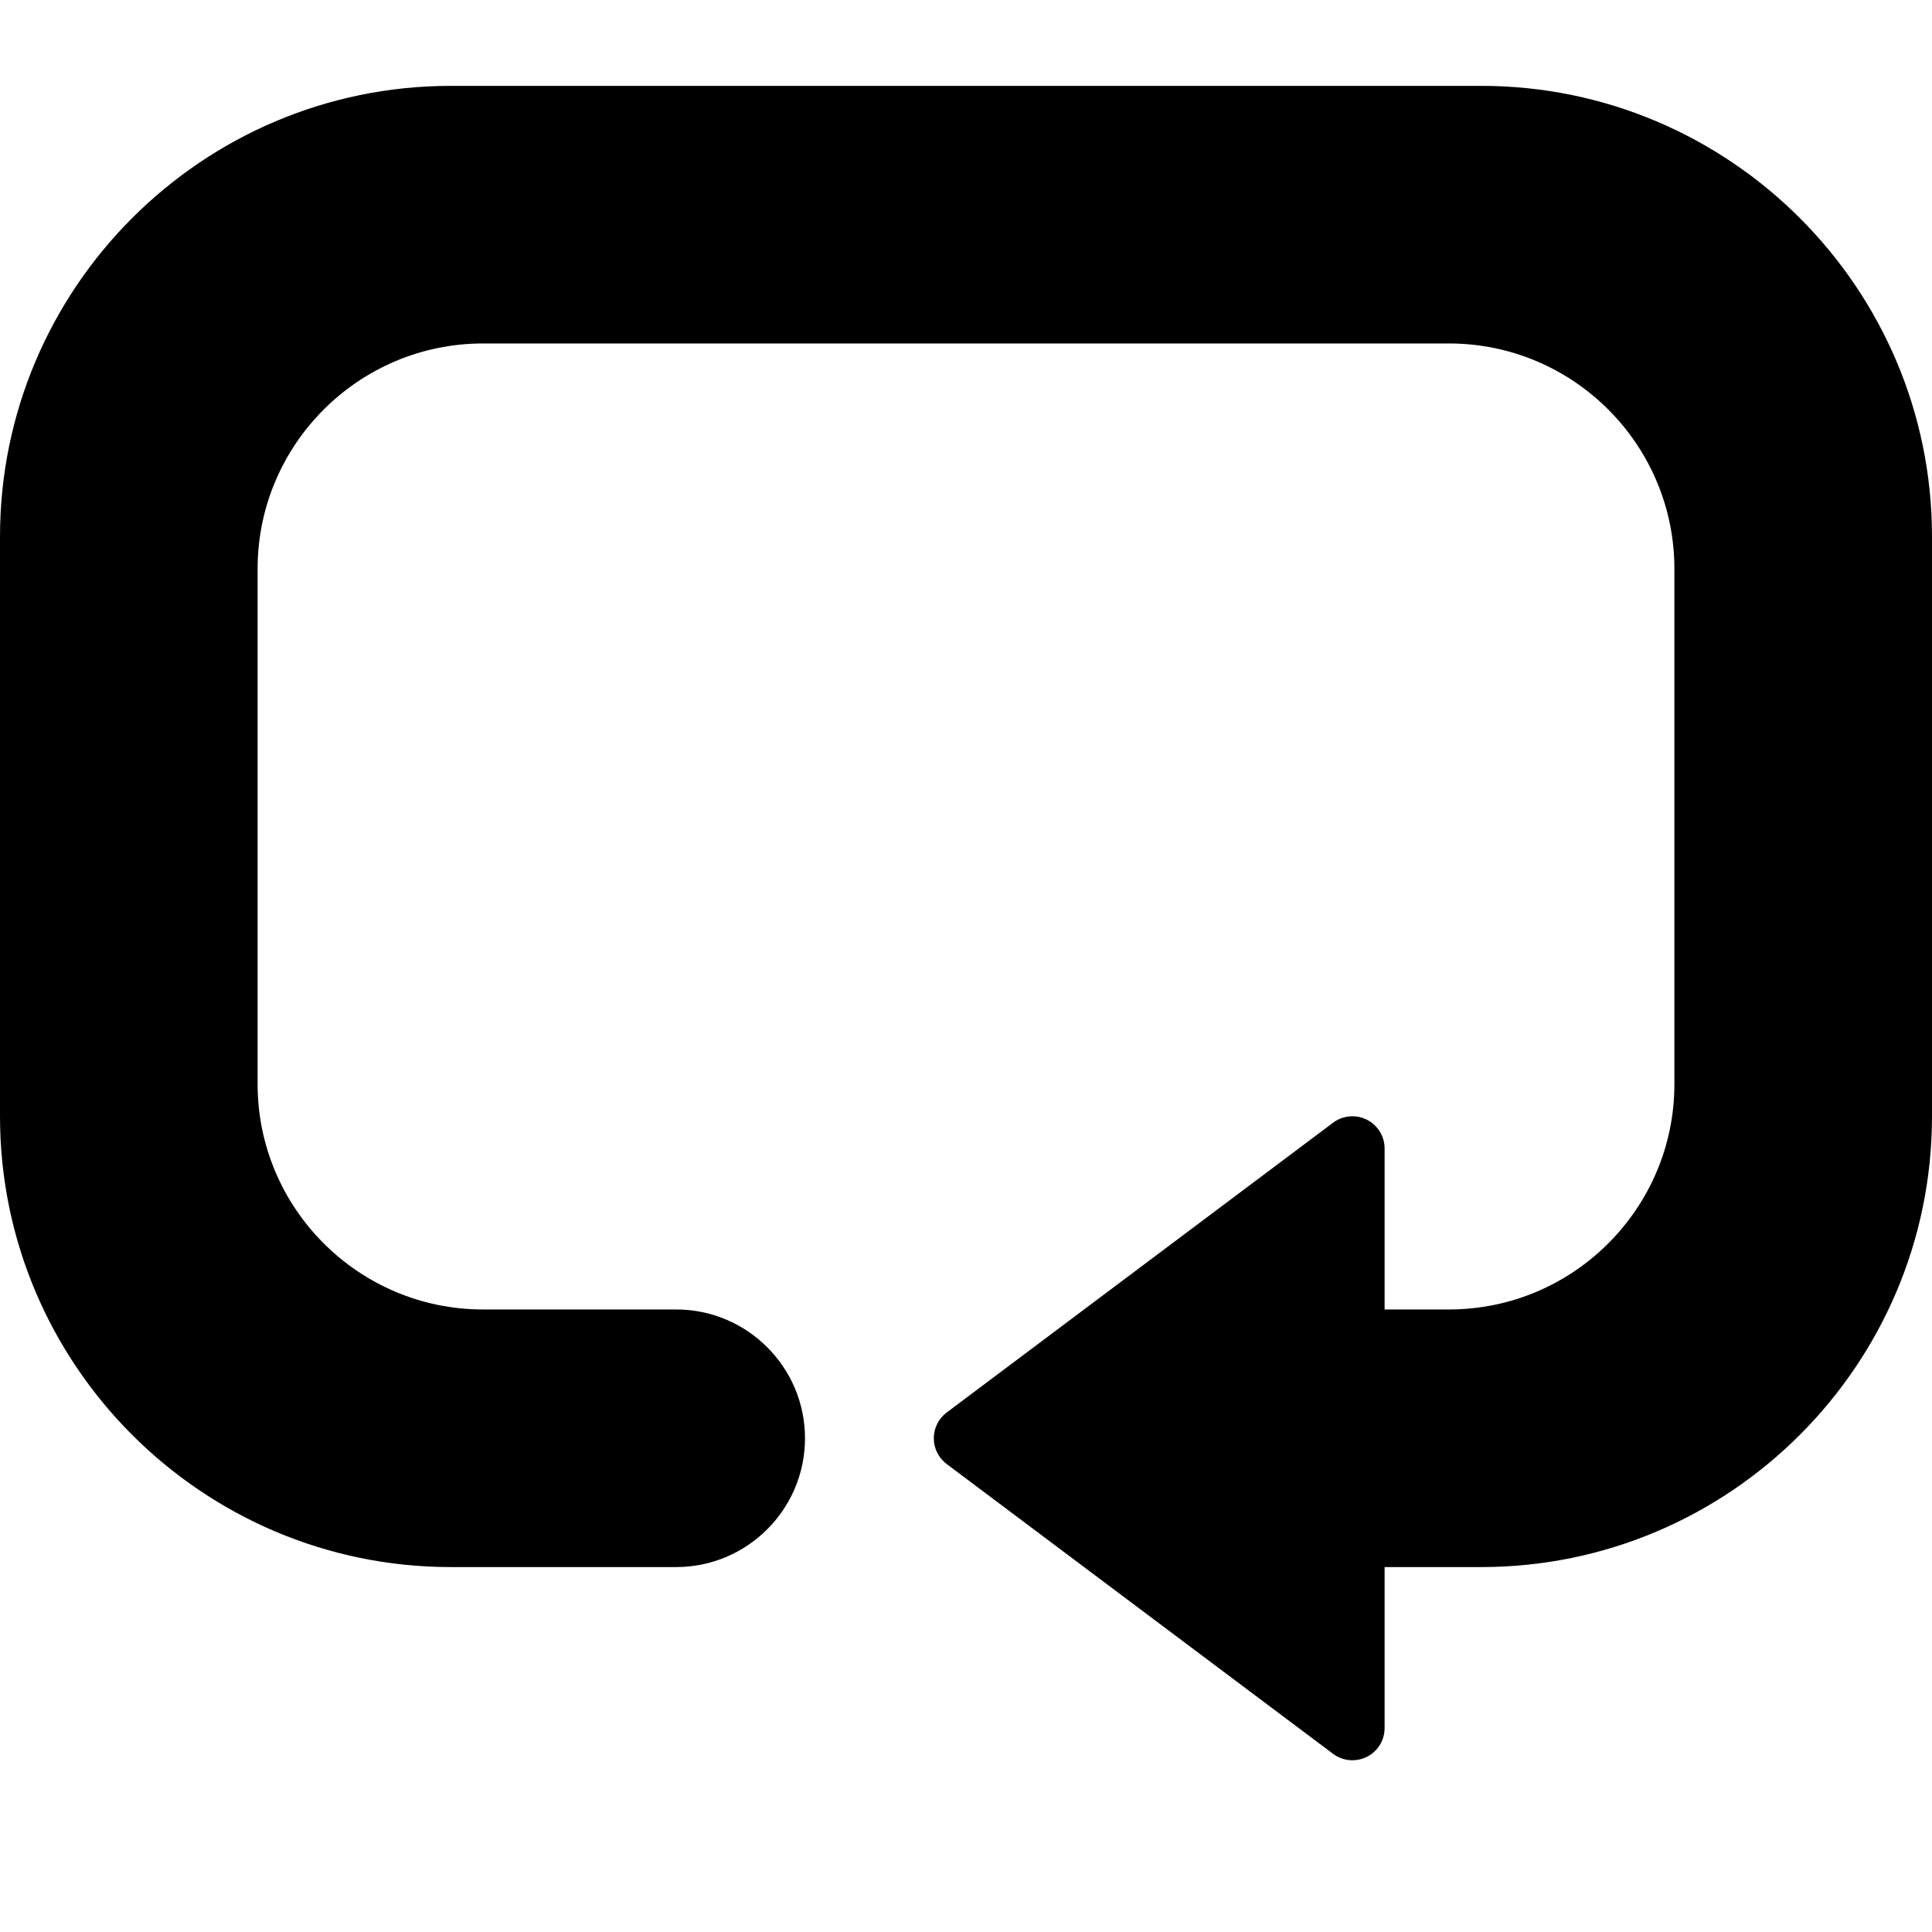 <svg viewBox="0 0 45 45" fill="none" xmlns="http://www.w3.org/2000/svg">
<path d="M34.5 2H10.5C4.71 2 0 6.71 0 12.5V26C0 31.79 4.71 36.5 10.5 36.5H15.75C17.404 36.5 18.75 35.154 18.75 33.5C18.75 31.846 17.404 30.5 15.75 30.5H11.25C8.356 30.5 6 28.145 6 25.25V13.25C6 10.355 8.356 8 11.25 8H33.75C36.644 8 39 10.355 39 13.25V25.25C39 28.145 36.644 30.5 33.75 30.5H32.25V26.75C32.25 26.466 32.09 26.206 31.835 26.079C31.582 25.953 31.277 25.98 31.05 26.15L22.05 32.9C21.861 33.042 21.75 33.264 21.75 33.5C21.75 33.736 21.861 33.958 22.05 34.1L31.05 40.85C31.182 40.949 31.341 41 31.5 41C31.614 41 31.73 40.974 31.835 40.921C32.09 40.794 32.25 40.534 32.25 40.25V36.5H34.5C40.29 36.5 45 31.79 45 26V12.5C45 6.71 40.29 2 34.5 2Z" fill="black"/>
</svg>
